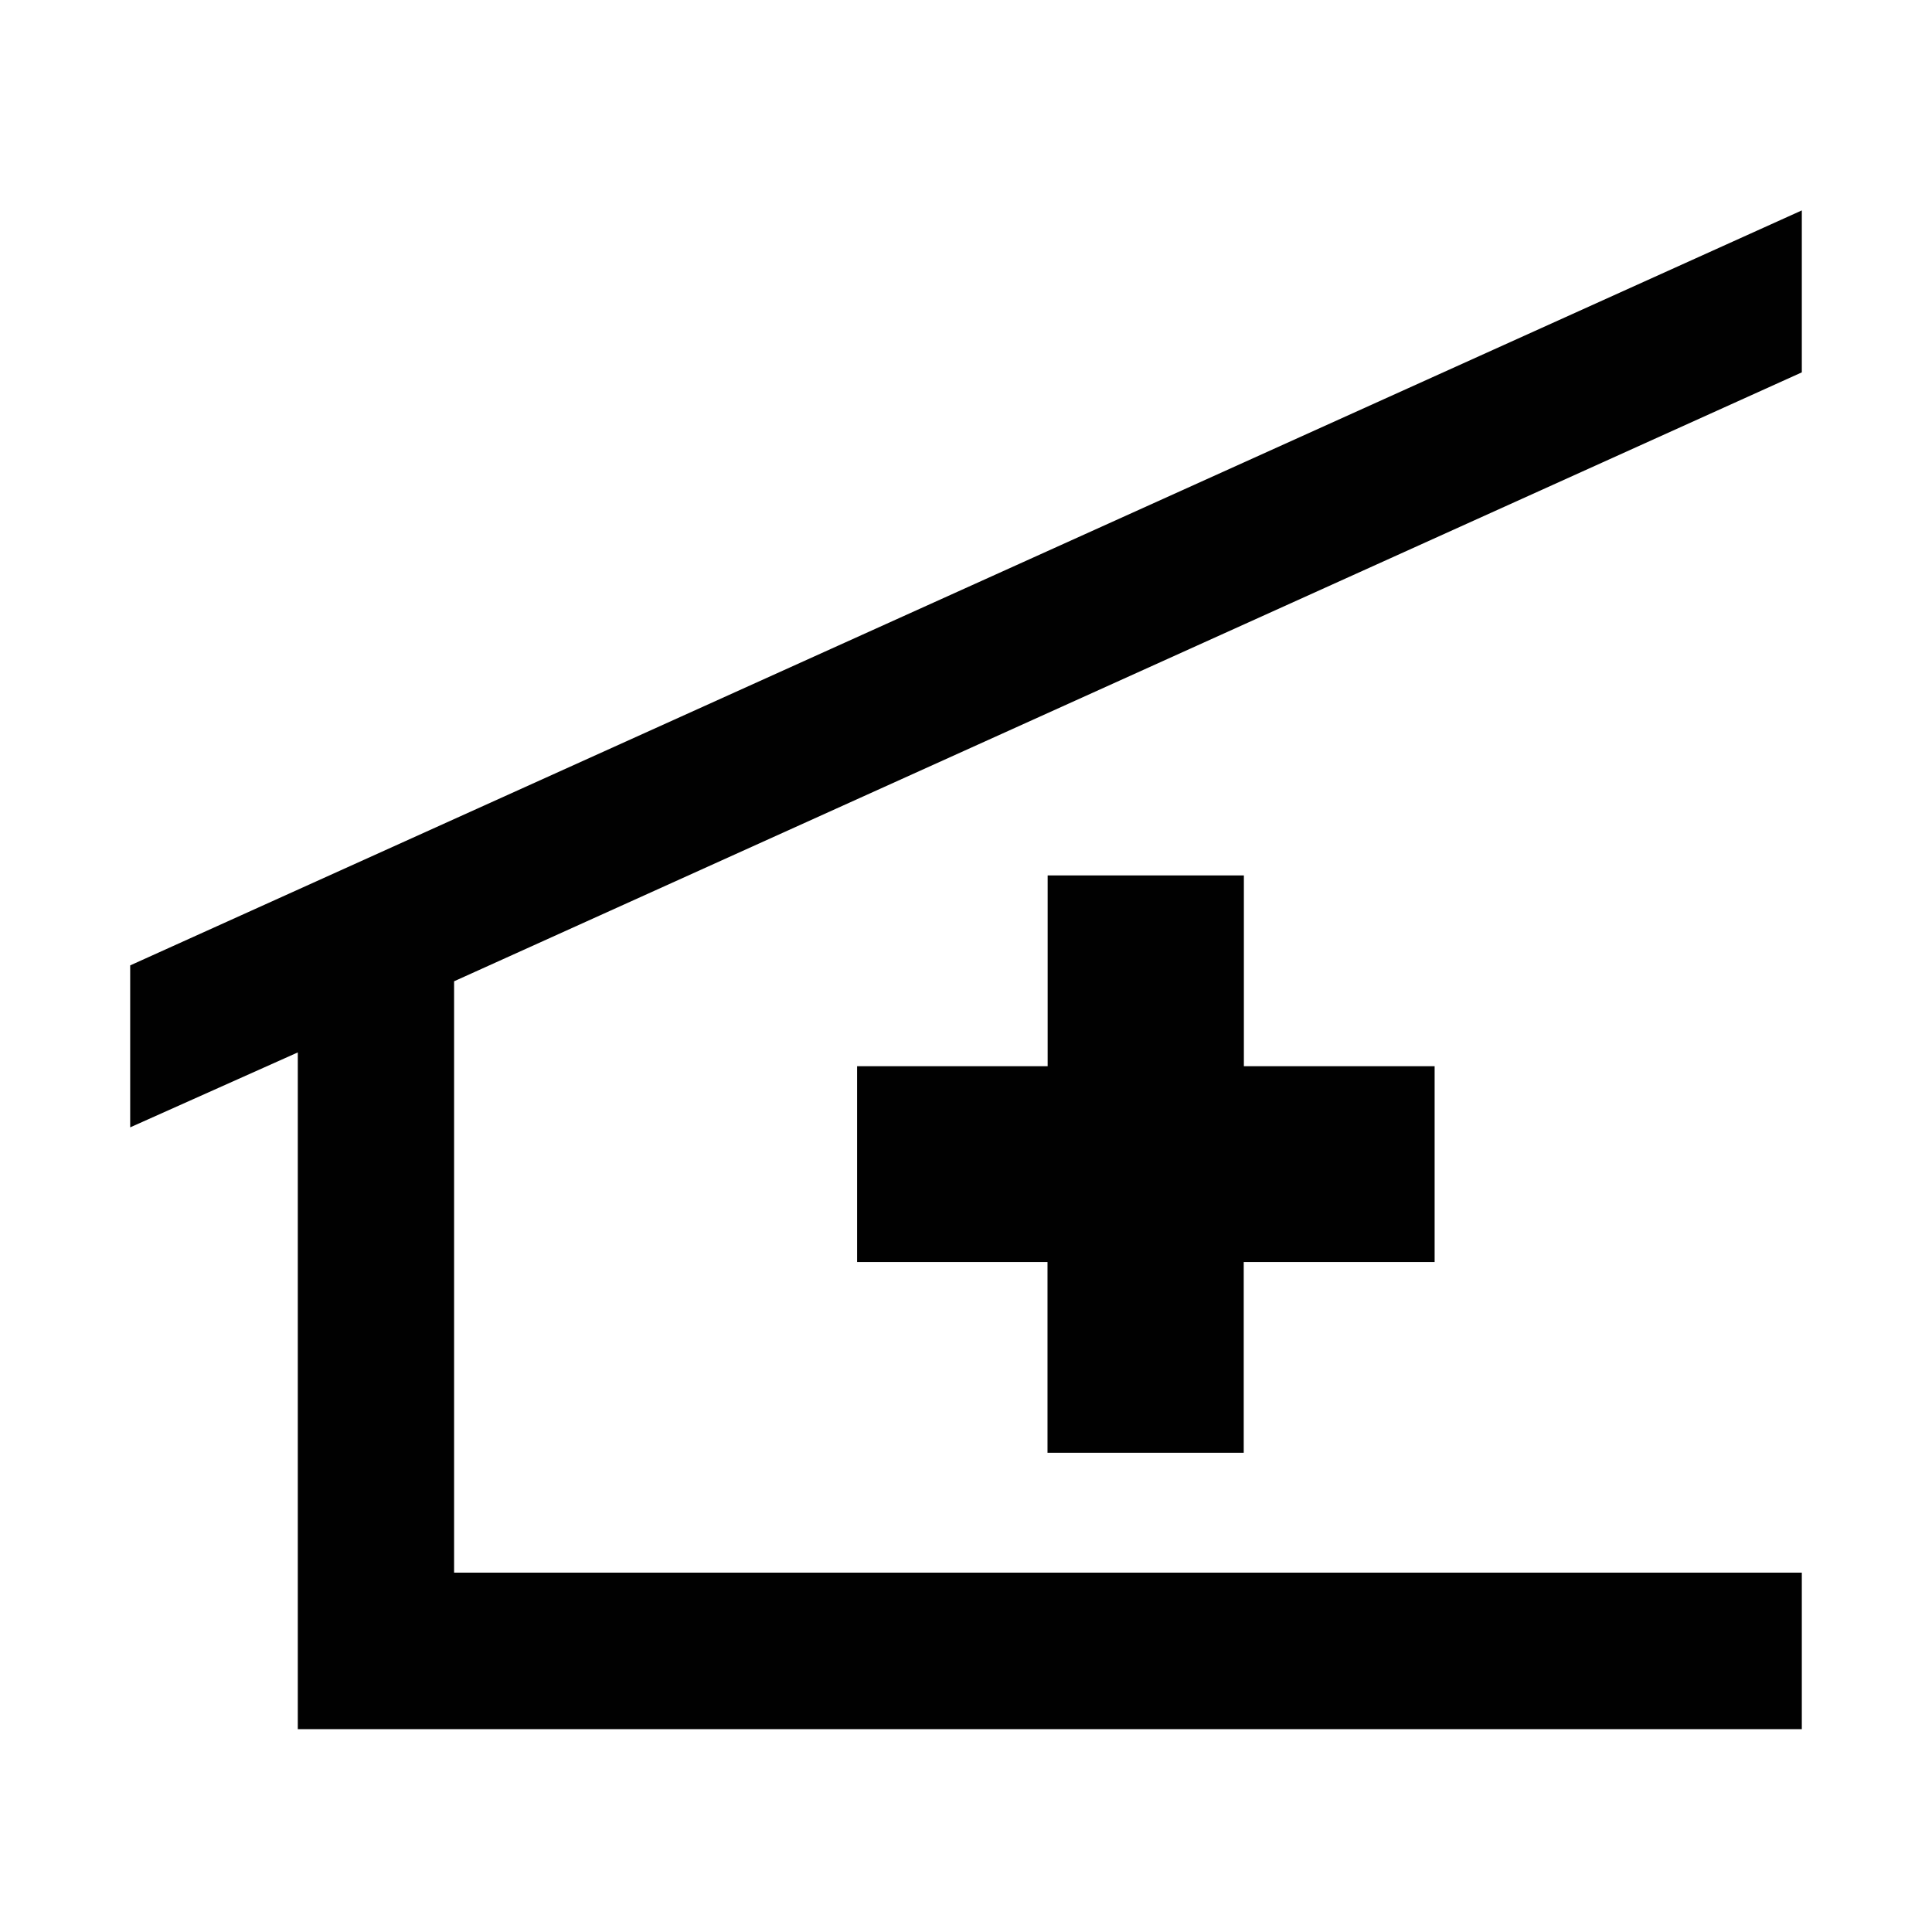 <?xml version="1.0" encoding="utf-8"?>
<!-- Generator: Adobe Illustrator 17.0.0, SVG Export Plug-In . SVG Version: 6.00 Build 0)  -->
<!DOCTYPE svg PUBLIC "-//W3C//DTD SVG 1.1//EN" "http://www.w3.org/Graphics/SVG/1.1/DTD/svg11.dtd">
<svg version="1.1" id="Layer_1" xmlns:x="http://ns.adobe.com/Extensibility/1.0/" xmlns:i="http://ns.adobe.com/AdobeIllustrator/10.0/" xmlns:graph="http://ns.adobe.com/Graphs/1.0/"
	 xmlns="http://www.w3.org/2000/svg" xmlns:xlink="http://www.w3.org/1999/xlink" x="0px" y="0px" width="512px" height="512px"
	 viewBox="0 0 512 512" enable-background="new 0 0 512 512" xml:space="preserve">
<polygon fill="#010101" points="78.92,458.24 477.5,458.24 477.5,416.77 120.34,416.77 120.34,260.05 477.5,98.68 477.5,55.76 
	34.5,255.84 34.5,298.76 78.92,278.9 "/>
<path fill="#010101" d="M277.64,282.55V232h52v50.55h50.55v51.9H329.6V385h-52v-50.55h-50.46v-51.9h50.49L277.64,282.55z"/>
</svg>
